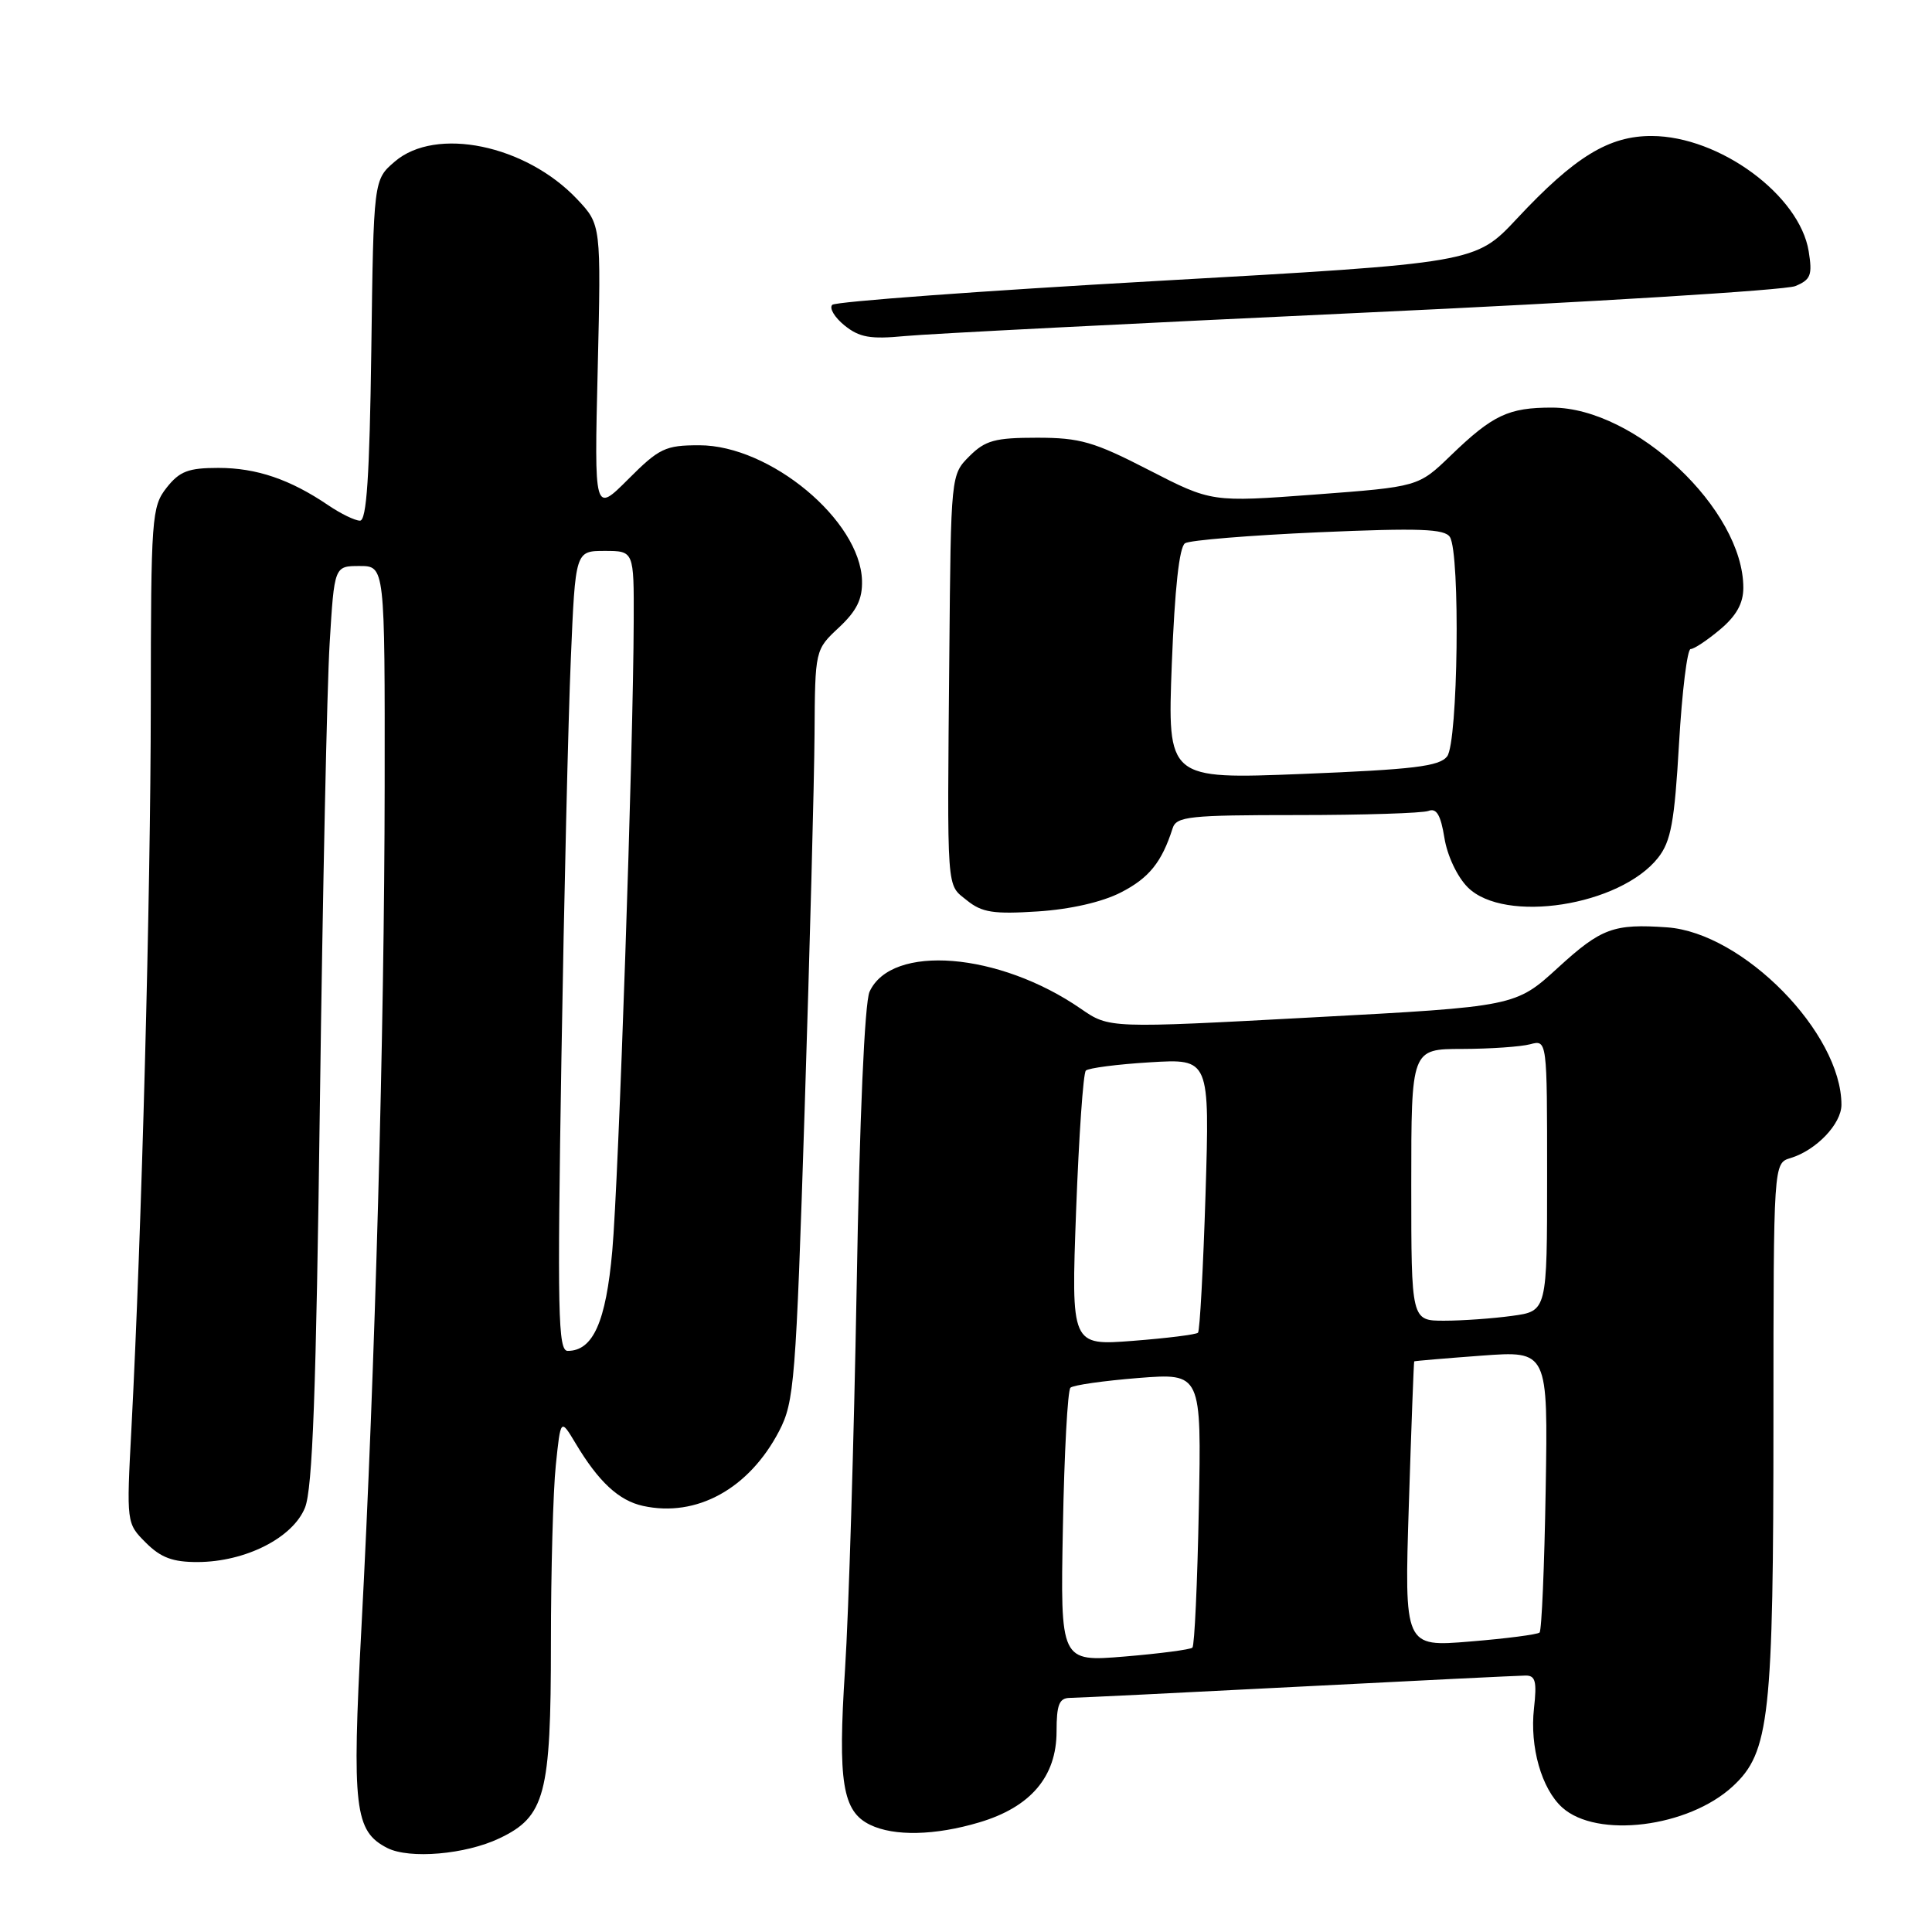 <?xml version="1.0" encoding="UTF-8" standalone="no"?>
<!DOCTYPE svg PUBLIC "-//W3C//DTD SVG 1.1//EN" "http://www.w3.org/Graphics/SVG/1.1/DTD/svg11.dtd" >
<svg xmlns="http://www.w3.org/2000/svg" xmlns:xlink="http://www.w3.org/1999/xlink" version="1.1" viewBox="0 0 256 256">
 <g >
 <path fill="currentColor"
d=" M 66.17 243.59 C 72.23 240.71 73.00 237.81 73.00 217.75 C 73.00 208.15 73.29 197.52 73.65 194.12 C 74.29 187.95 74.29 187.95 76.25 191.22 C 79.31 196.35 82.00 198.84 85.20 199.54 C 92.29 201.10 99.25 197.28 103.24 189.62 C 105.25 185.75 105.46 183.13 106.62 147.00 C 107.30 125.82 107.89 103.46 107.93 97.30 C 108.00 86.10 108.00 86.10 111.16 83.15 C 113.52 80.94 114.29 79.39 114.22 76.92 C 113.99 68.95 102.03 59.00 92.66 59.00 C 88.16 59.00 87.35 59.38 83.24 63.50 C 78.74 68.00 78.74 68.00 79.20 48.89 C 79.65 29.77 79.65 29.77 76.48 26.40 C 69.67 19.19 57.76 16.73 52.31 21.41 C 49.50 23.82 49.50 23.82 49.20 46.41 C 48.97 63.12 48.58 69.00 47.70 68.99 C 47.04 68.99 45.15 68.07 43.50 66.95 C 38.45 63.52 33.98 62.00 28.95 62.00 C 24.95 62.00 23.80 62.44 22.07 64.63 C 20.10 67.15 20.00 68.49 19.98 93.38 C 19.96 118.73 18.77 163.35 17.42 189.17 C 16.75 201.84 16.75 201.84 19.33 204.42 C 21.31 206.40 22.90 206.99 26.20 206.98 C 32.53 206.95 38.79 203.78 40.41 199.78 C 41.42 197.28 41.89 184.48 42.39 146.00 C 42.76 118.22 43.33 90.89 43.68 85.25 C 44.30 75.00 44.30 75.00 47.65 75.00 C 51.00 75.00 51.00 75.00 50.97 104.25 C 50.94 136.58 49.70 181.65 47.89 215.70 C 46.62 239.63 46.98 242.65 51.32 244.87 C 54.26 246.36 61.68 245.73 66.17 243.59 Z  M 129.74 241.48 C 136.56 239.46 140.00 235.42 140.00 229.42 C 140.00 225.88 140.35 225.00 141.75 224.98 C 142.71 224.97 156.32 224.31 172.00 223.50 C 187.68 222.69 201.23 222.03 202.13 222.02 C 203.46 222.00 203.66 222.79 203.26 226.38 C 202.69 231.48 204.26 237.02 207.00 239.50 C 211.59 243.65 223.71 242.15 229.61 236.69 C 234.48 232.18 234.99 227.57 234.99 187.82 C 235.00 154.13 235.00 154.13 237.25 153.45 C 240.66 152.42 244.00 148.92 244.00 146.39 C 244.00 136.87 230.96 123.60 220.91 122.88 C 213.82 122.38 212.18 122.98 206.49 128.18 C 200.82 133.37 200.82 133.37 173.90 134.81 C 146.98 136.26 146.98 136.26 143.24 133.68 C 132.39 126.18 118.13 125.03 115.22 131.41 C 114.57 132.85 113.90 147.98 113.51 170.63 C 113.15 190.91 112.46 213.67 111.97 221.22 C 111.00 236.16 111.63 240.03 115.30 241.80 C 118.48 243.34 123.90 243.22 129.74 241.48 Z  M 148.53 118.25 C 152.26 116.34 153.94 114.25 155.38 109.75 C 155.88 108.18 157.58 108.00 171.89 108.00 C 180.66 108.00 188.49 107.75 189.28 107.45 C 190.34 107.04 190.90 107.98 191.39 111.01 C 191.76 113.36 193.09 116.18 194.48 117.57 C 199.34 122.43 214.67 120.04 219.71 113.65 C 221.41 111.48 221.88 108.93 222.48 98.52 C 222.88 91.63 223.57 86.00 224.02 86.00 C 224.48 86.00 226.23 84.83 227.92 83.41 C 230.08 81.60 231.00 79.94 231.00 77.88 C 231.00 67.53 216.68 54.03 205.68 54.01 C 199.88 54.00 197.80 54.98 192.22 60.37 C 187.94 64.50 187.94 64.50 174.24 65.53 C 160.54 66.55 160.54 66.55 152.23 62.28 C 144.95 58.53 143.11 58.00 137.41 58.00 C 131.84 58.00 130.56 58.35 128.45 60.45 C 126.00 62.91 126.00 62.91 125.79 86.70 C 125.50 118.84 125.38 117.08 128.13 119.31 C 130.11 120.91 131.65 121.15 137.50 120.77 C 141.83 120.49 146.04 119.53 148.53 118.25 Z  M 180.50 41.44 C 210.75 40.04 236.57 38.45 237.88 37.91 C 239.94 37.06 240.17 36.46 239.66 33.29 C 238.45 25.86 227.85 18.06 218.89 18.02 C 213.19 17.99 208.67 20.76 201.00 28.97 C 195.50 34.85 195.50 34.85 153.28 37.23 C 130.05 38.54 110.70 39.97 110.28 40.39 C 109.85 40.82 110.58 42.05 111.90 43.12 C 113.87 44.71 115.32 44.97 119.90 44.53 C 122.98 44.23 150.25 42.85 180.50 41.44 Z  M 74.39 140.25 C 74.74 118.94 75.30 95.09 75.64 87.25 C 76.24 73.00 76.24 73.00 80.12 73.00 C 84.00 73.00 84.00 73.00 83.97 82.25 C 83.92 99.12 81.97 156.35 81.13 165.75 C 80.29 175.17 78.58 179.00 75.22 179.00 C 73.94 179.00 73.84 173.95 74.39 140.25 Z  M 140.84 202.35 C 141.02 192.53 141.47 184.22 141.84 183.88 C 142.20 183.53 146.26 182.96 150.85 182.59 C 159.20 181.94 159.20 181.94 158.85 199.89 C 158.66 209.76 158.28 218.05 158.00 218.32 C 157.72 218.58 153.68 219.11 149.00 219.50 C 140.50 220.20 140.50 220.20 140.84 202.35 Z  M 186.68 199.37 C 187.01 188.99 187.33 180.45 187.39 180.39 C 187.45 180.33 191.47 179.99 196.31 179.63 C 205.12 178.98 205.12 178.98 204.81 197.41 C 204.64 207.54 204.28 216.05 204.00 216.32 C 203.72 216.58 199.58 217.12 194.79 217.51 C 186.08 218.23 186.08 218.23 186.68 199.37 Z  M 142.59 160.40 C 142.96 150.56 143.53 142.21 143.88 141.86 C 144.22 141.52 148.05 141.02 152.40 140.76 C 160.29 140.28 160.29 140.28 159.74 158.22 C 159.43 168.08 158.98 176.35 158.74 176.59 C 158.49 176.84 154.61 177.32 150.11 177.67 C 141.93 178.30 141.93 178.30 142.59 160.40 Z  M 187.00 157.00 C 187.00 139.00 187.00 139.00 193.75 138.99 C 197.46 138.98 201.51 138.70 202.75 138.37 C 205.00 137.77 205.00 137.77 205.00 155.75 C 205.00 173.73 205.00 173.73 200.36 174.36 C 197.81 174.71 193.76 175.00 191.36 175.00 C 187.00 175.00 187.00 175.00 187.00 157.00 Z  M 155.27 87.98 C 155.66 77.98 156.26 72.45 157.03 71.98 C 157.67 71.58 165.64 70.93 174.73 70.53 C 188.09 69.95 191.43 70.07 192.12 71.16 C 193.51 73.36 193.20 98.36 191.75 100.23 C 190.72 101.55 187.28 101.96 172.59 102.55 C 154.69 103.26 154.69 103.26 155.27 87.98 Z "/>
</g>
</svg>
